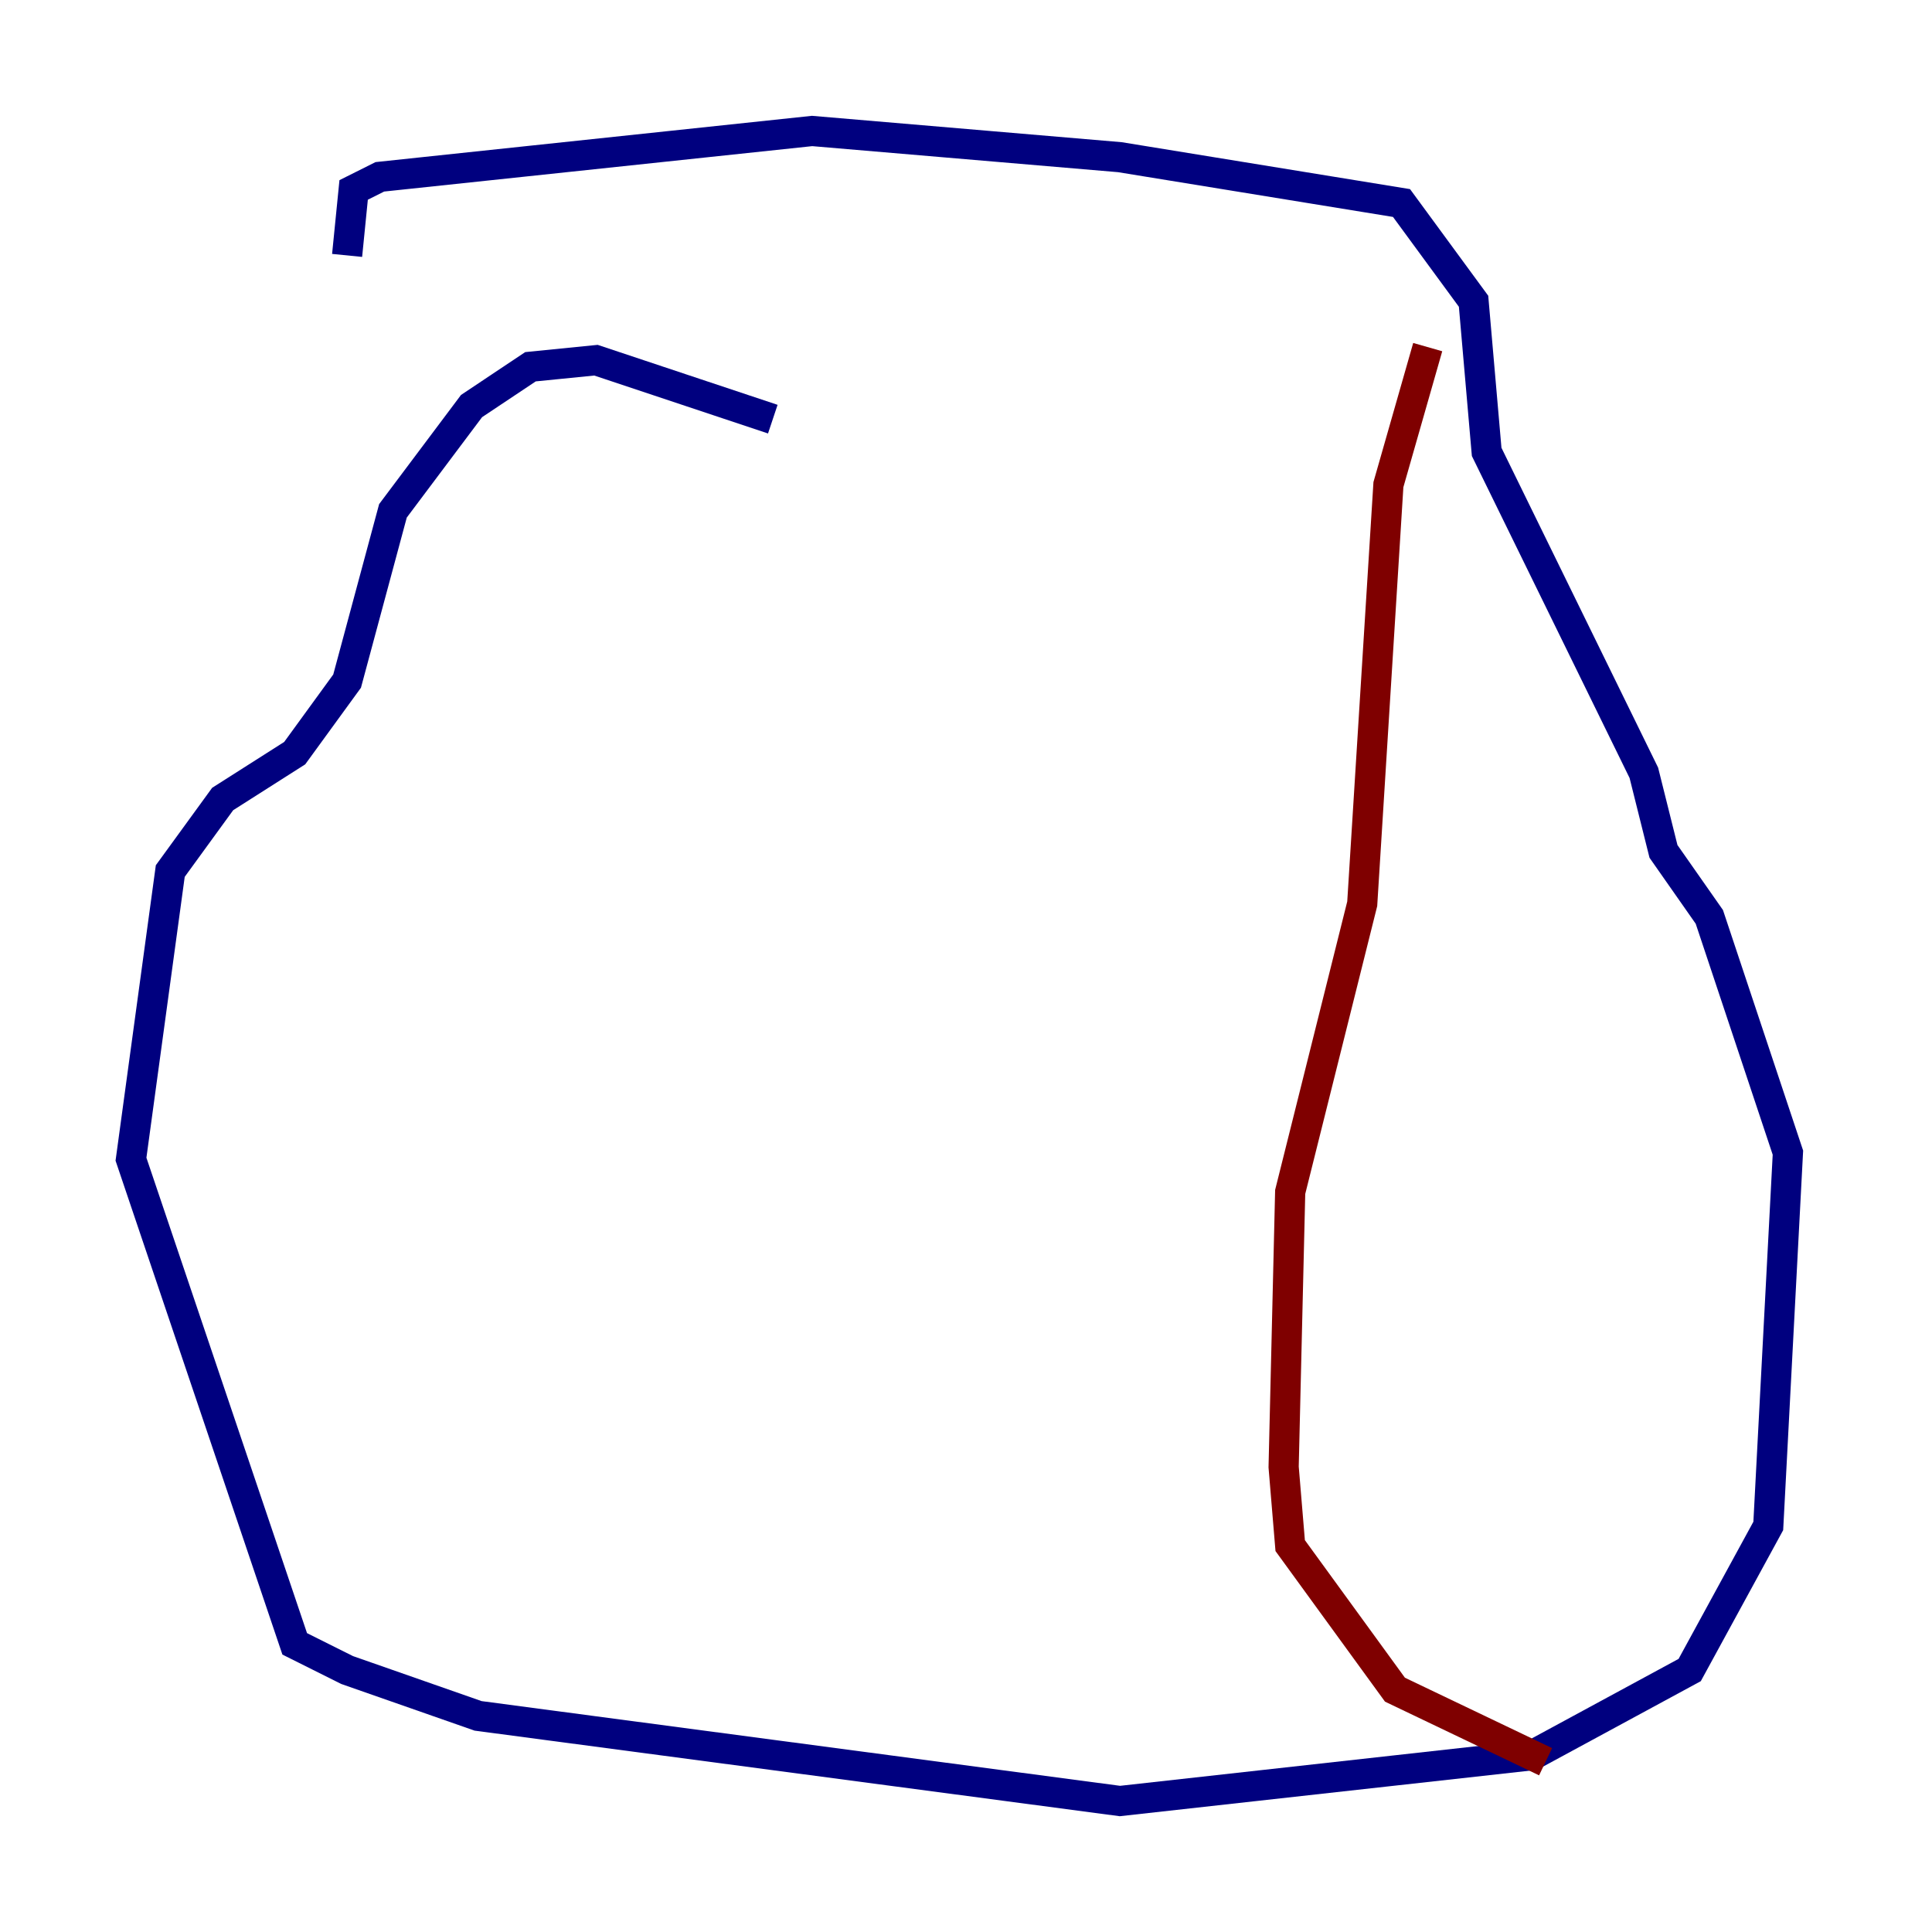 <?xml version="1.0" encoding="utf-8" ?>
<svg baseProfile="tiny" height="128" version="1.2" viewBox="0,0,128,128" width="128" xmlns="http://www.w3.org/2000/svg" xmlns:ev="http://www.w3.org/2001/xml-events" xmlns:xlink="http://www.w3.org/1999/xlink"><defs /><polyline fill="none" points="51.2,27.77 39.485,23.864 35.146,24.298 31.241,26.902 26.034,33.844 22.997,45.125 19.525,49.898 14.752,52.936 11.281,57.709 8.678,76.8 19.525,108.909 22.997,110.644 31.675,113.681 74.197,119.322 101.532,116.285 111.946,110.644 117.153,101.098 118.454,76.366 113.248,60.746 110.21,56.407 108.909,51.2 98.495,29.939 97.627,19.959 92.854,13.451 74.197,10.414 53.803,8.678 25.166,11.715 23.43,12.583 22.997,16.922" stroke="#00007f" stroke-width="2" /><polyline fill="none" points="94.59,22.997 94.59,22.997" stroke="#7cff79" stroke-width="2" /><polyline fill="none" points="94.59,22.997 91.986,32.108 90.251,59.878 85.478,78.969 85.044,97.193 85.478,102.4 92.42,111.946 102.4,116.719" stroke="#7f0000" stroke-width="2" /></svg>